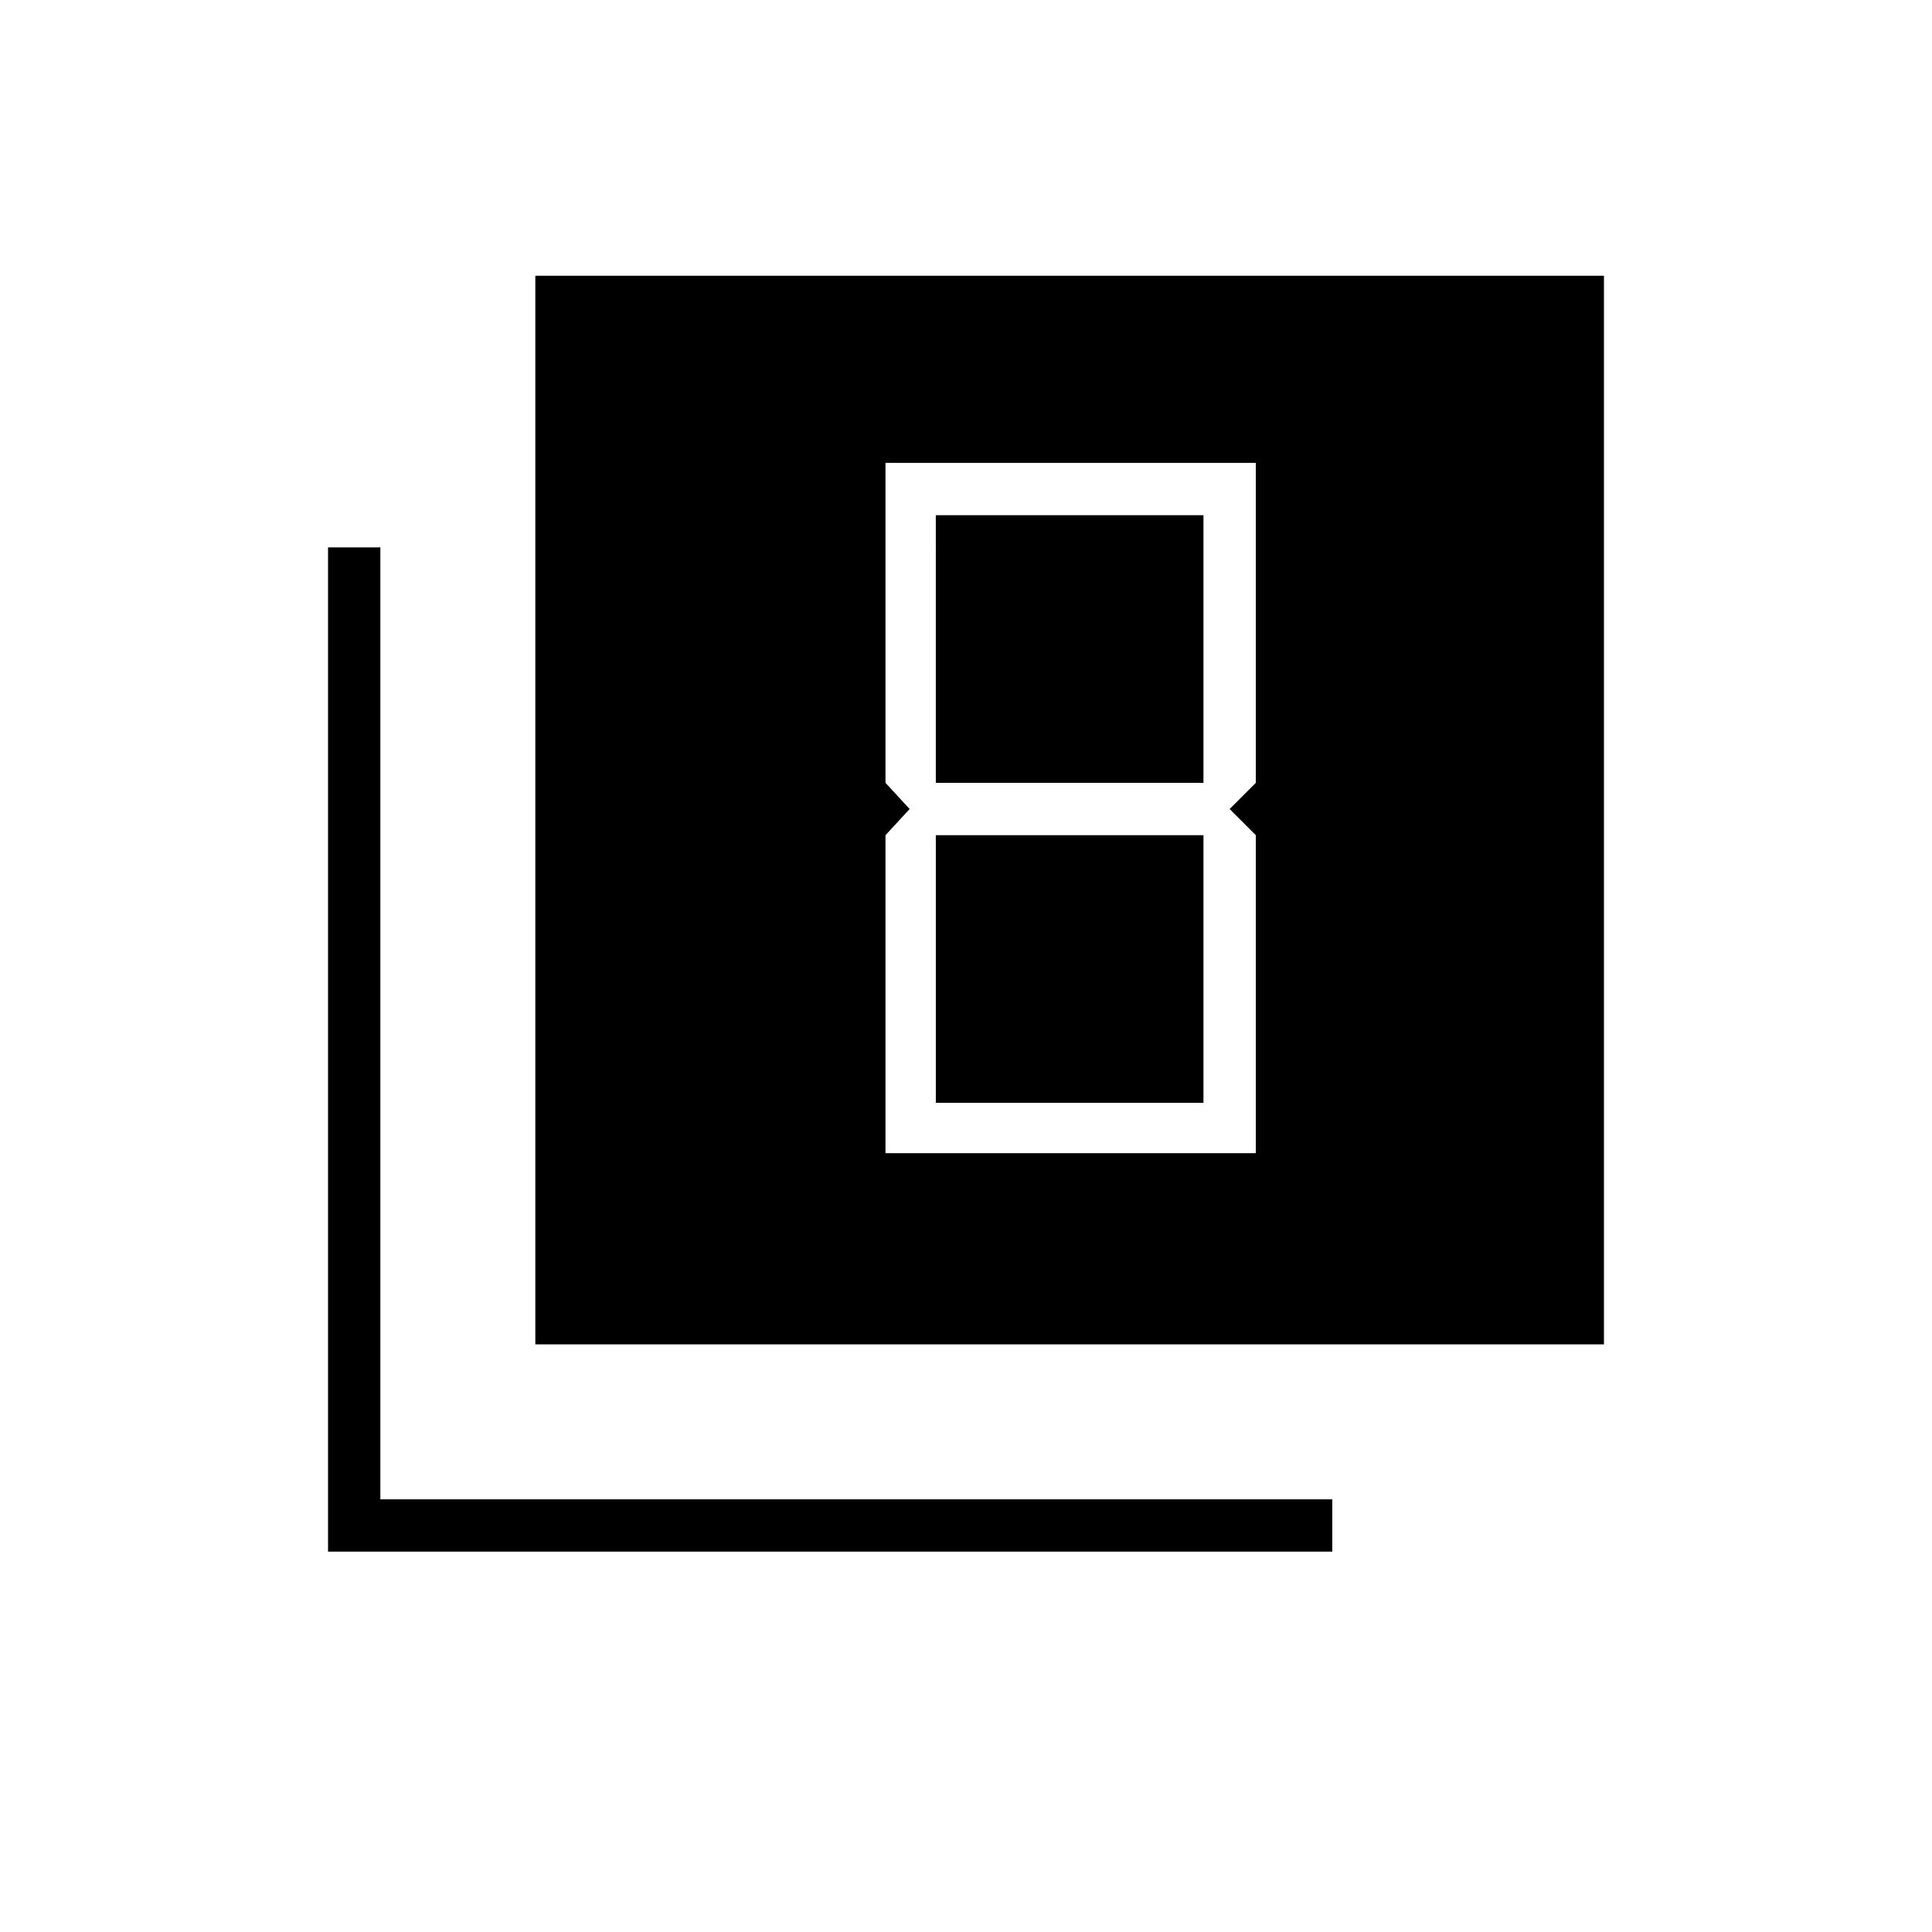 <svg xmlns="http://www.w3.org/2000/svg" height="24" width="24"><path d="m11.3 10.05-.3.325v3.95h4.6v-3.95l-.325-.325.325-.325V5.75H11v3.975Zm3.65-3.65v3.325h-3.325V6.4Zm0 3.975V13.7h-3.325v-3.325ZM6.65 16.7V3.425h13.275V16.7Zm-2.575 2.575V6.8h.65v11.825H16.55v.65Z"/></svg>